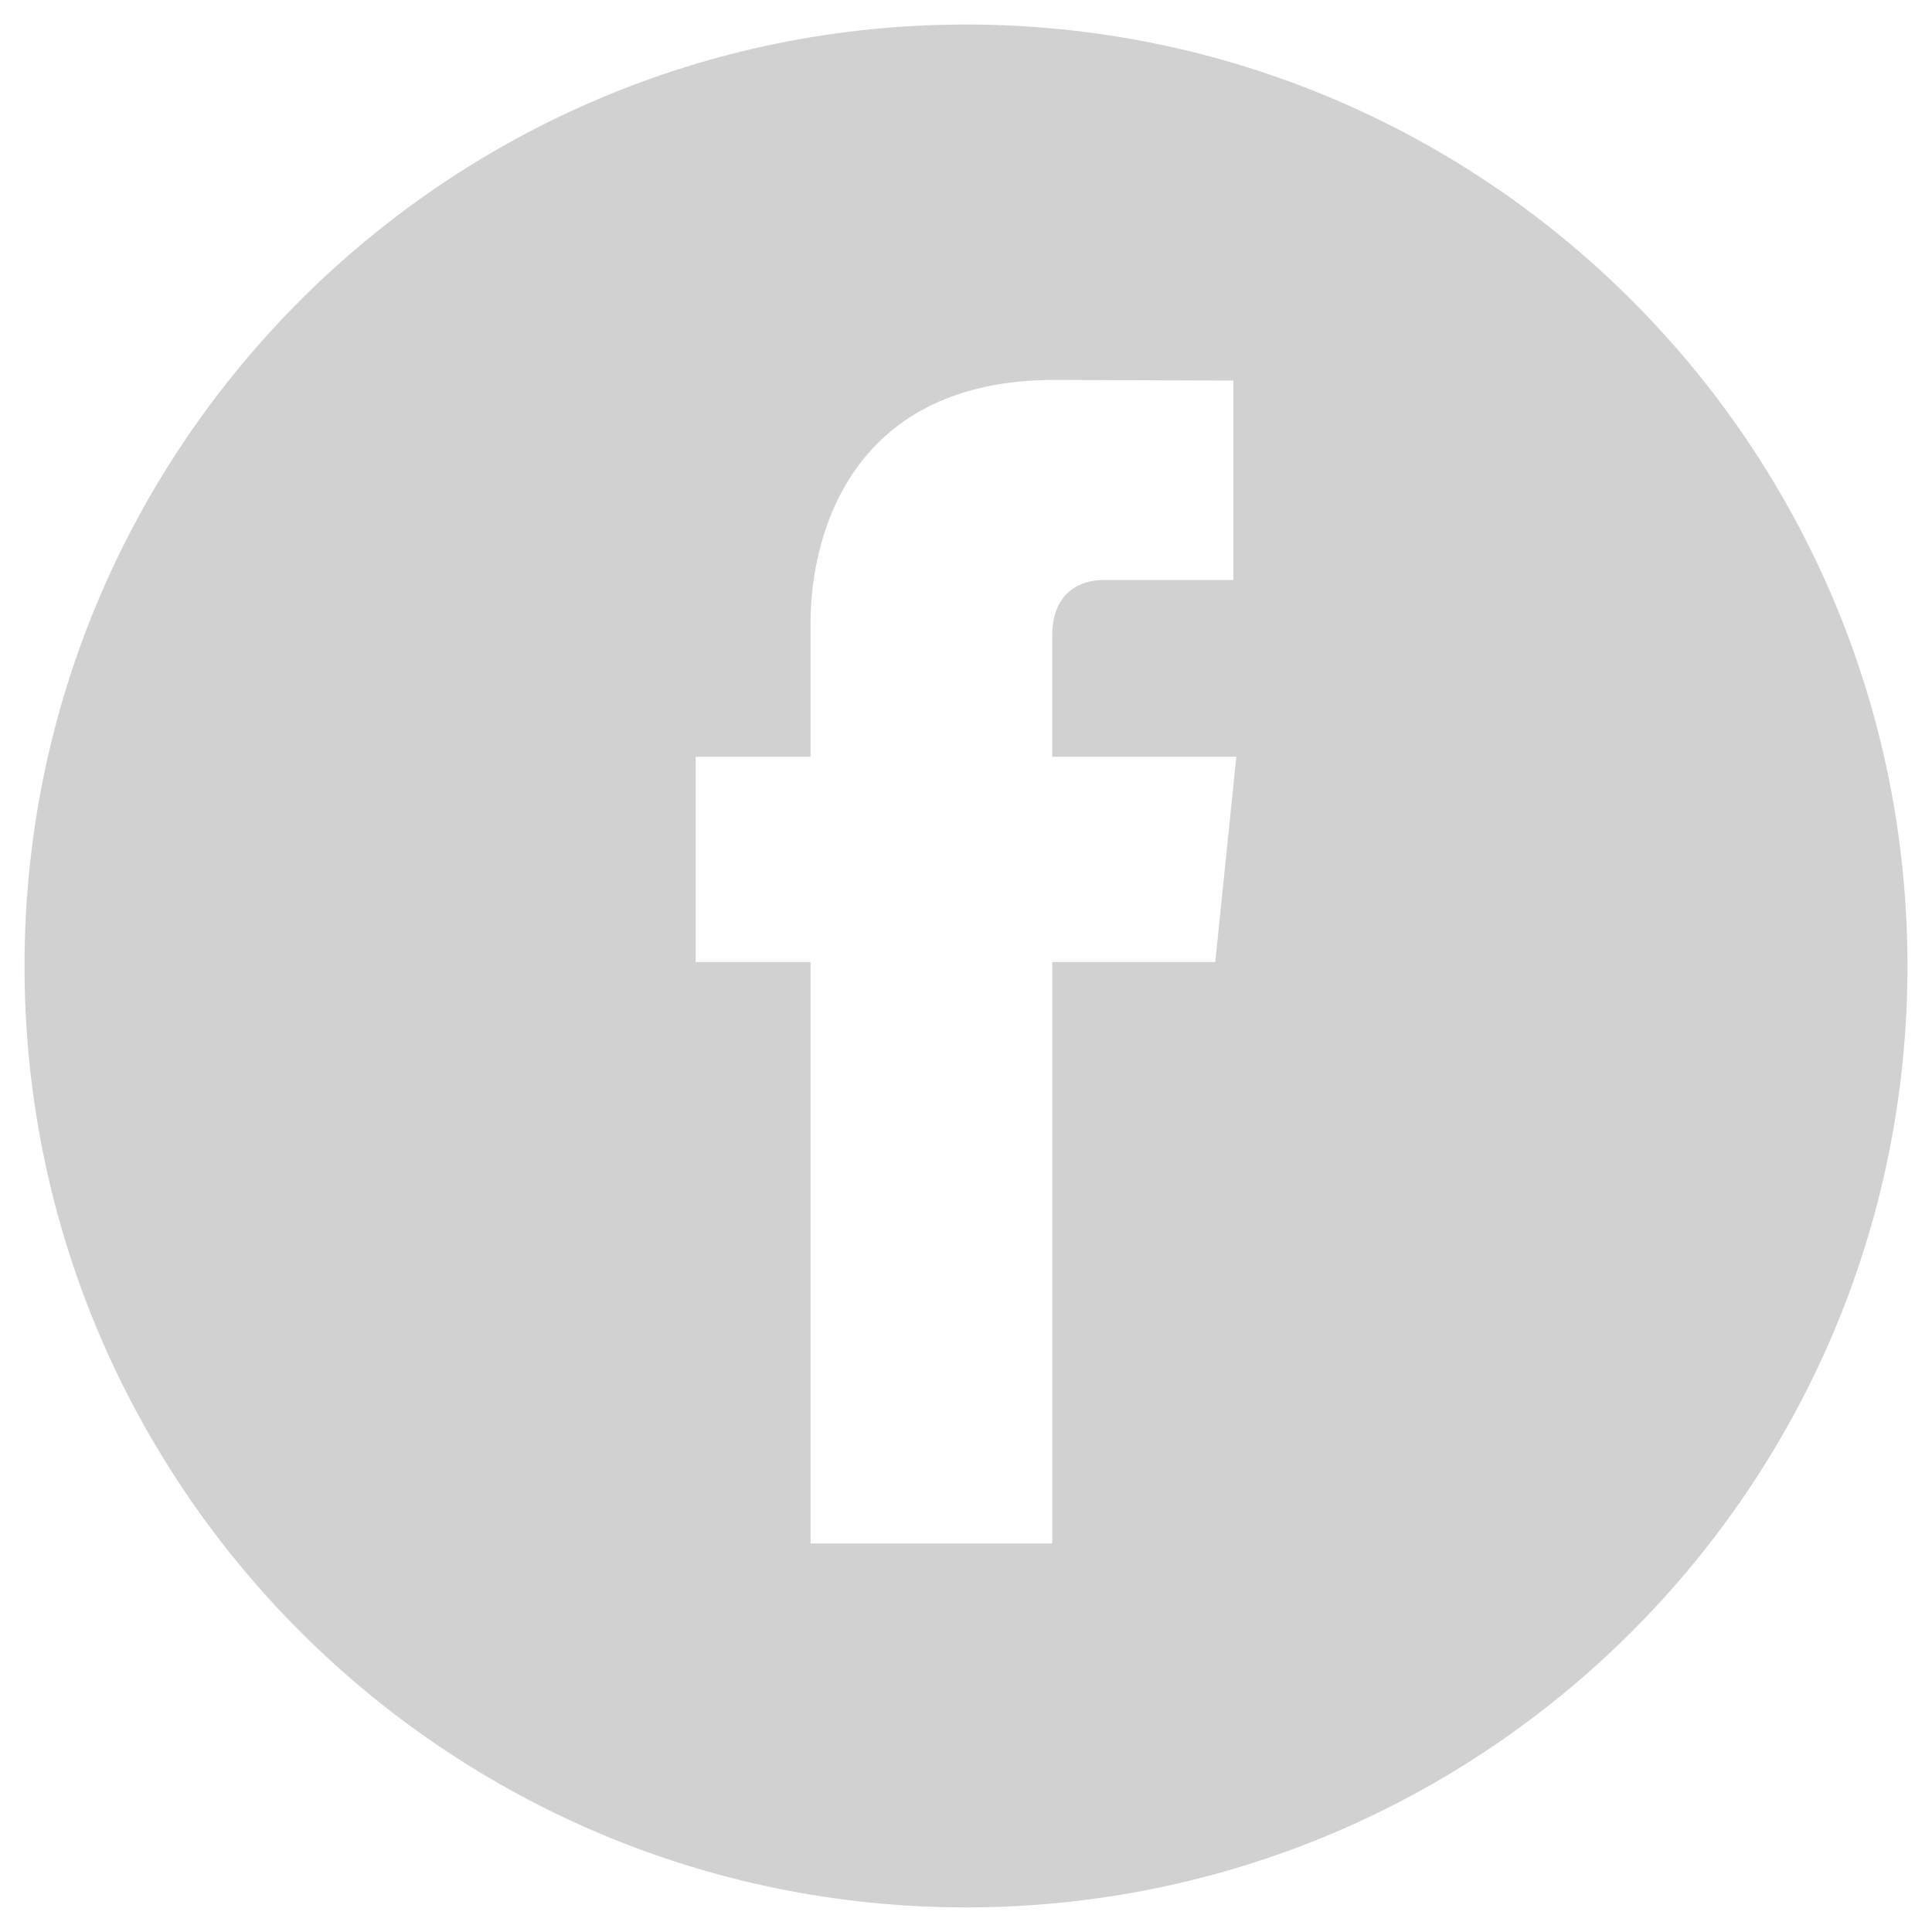 <?xml version="1.0" encoding="utf-8"?>
<!-- Generator: Adobe Illustrator 16.0.0, SVG Export Plug-In . SVG Version: 6.00 Build 0)  -->
<!DOCTYPE svg PUBLIC "-//W3C//DTD SVG 1.1//EN" "http://www.w3.org/Graphics/SVG/1.1/DTD/svg11.dtd">
<svg version="1.1" id="レイヤー_1" xmlns="http://www.w3.org/2000/svg" xmlns:xlink="http://www.w3.org/1999/xlink" x="0px"
	 y="0px" width="49.25px" height="49.248px" viewBox="0 0 49.25 49.248" enable-background="new 0 0 49.25 49.248"
	 xml:space="preserve">
<path fill="#D1D1D1" d="M24.625,0.625c-13.254,0-24,10.748-24,24c0,13.254,10.746,23.998,24,23.998c13.255,0,24-10.744,24-23.998
	C48.625,11.372,37.88,0.625,24.625,0.625z M30.979,24.524h-4.155c0,6.642,0,14.821,0,14.821h-6.162c0,0,0-8.096,0-14.821h-2.928
	v-5.233h2.928V15.9c0-2.427,1.153-6.215,6.216-6.215l4.562,0.017v5.083c0,0-2.772,0-3.312,0s-1.305,0.27-1.305,1.424v3.082h4.693
	L30.979,24.524z"/>
</svg>
